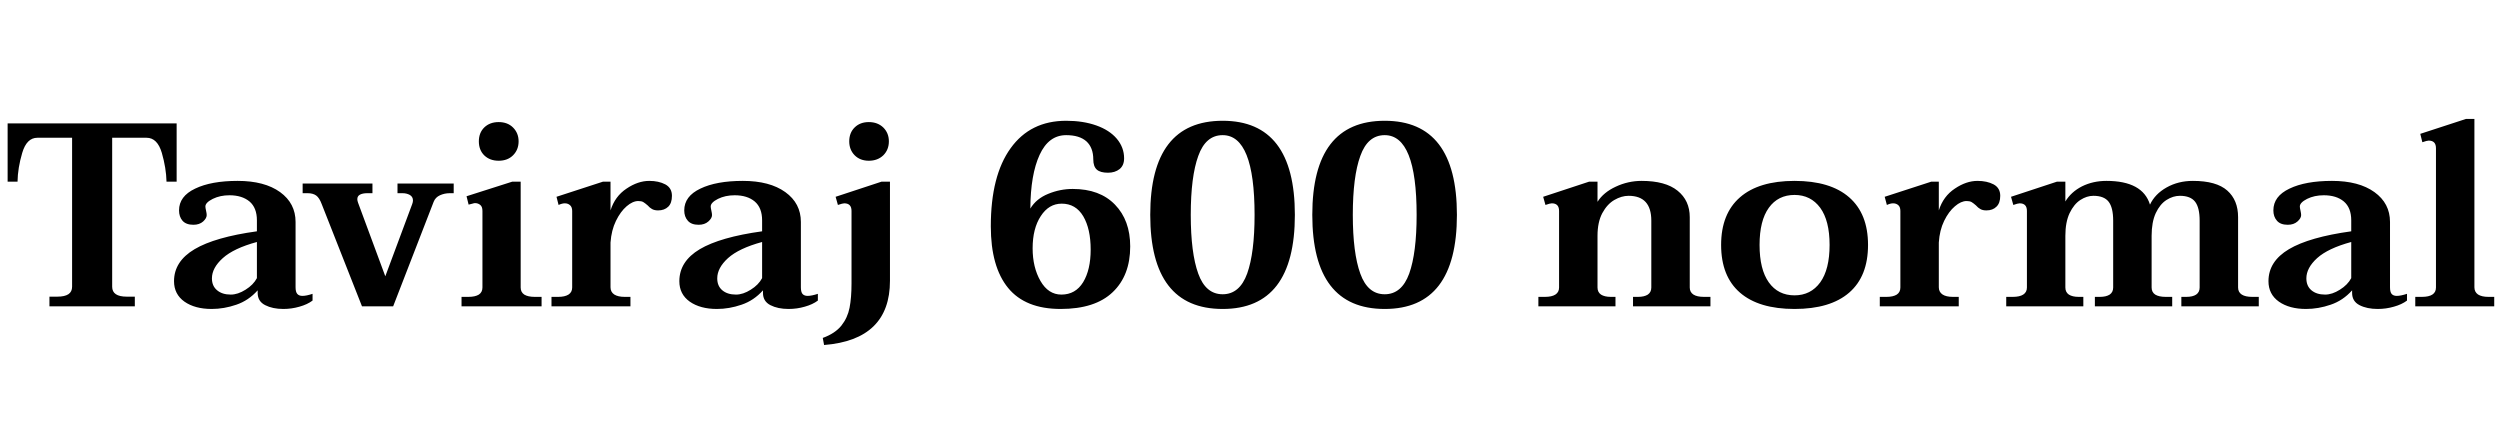 <svg xmlns="http://www.w3.org/2000/svg" xmlns:xlink="http://www.w3.org/1999/xlink" width="229.56" height="40.944"><path fill="black" d="M4.54 28.13L4.54 27.24L5.26 27.24Q5.95 27.24 6.29 27.01Q6.62 26.78 6.62 26.33L6.62 26.33L6.62 12.65L3.43 12.65Q2.45 12.65 2.04 14.04Q1.63 15.43 1.61 16.68L1.61 16.68L0.70 16.68L0.70 11.33L16.22 11.33L16.22 16.68L15.29 16.68Q15.26 15.43 14.86 14.04Q14.45 12.65 13.46 12.65L13.46 12.65L10.30 12.65L10.30 26.33Q10.30 27.24 11.64 27.24L11.64 27.24L12.38 27.24L12.38 28.13L4.54 28.13ZM19.44 28.37Q17.90 28.37 16.94 27.70Q15.98 27.02 15.98 25.82L15.98 25.82Q15.98 24 17.87 22.88Q19.75 21.77 23.59 21.24L23.59 21.24L23.59 20.23Q23.59 19.08 22.91 18.50Q22.22 17.93 21.07 17.93L21.07 17.93Q20.21 17.93 19.54 18.26Q18.86 18.60 18.86 18.96L18.86 18.96Q18.86 19.08 18.92 19.34Q18.98 19.61 18.98 19.75L18.98 19.75Q18.98 20.04 18.65 20.34Q18.31 20.64 17.76 20.64L17.76 20.64Q17.09 20.64 16.76 20.27Q16.44 19.90 16.44 19.32L16.44 19.32Q16.44 18.02 17.92 17.32Q19.39 16.61 21.82 16.61L21.82 16.61Q24.29 16.61 25.72 17.64Q27.14 18.67 27.14 20.38L27.14 20.38L27.14 26.38Q27.14 26.81 27.30 26.99Q27.46 27.17 27.77 27.17L27.77 27.17Q28.13 27.17 28.70 26.98L28.70 26.98L28.70 27.60Q28.22 27.96 27.50 28.16Q26.78 28.37 26.02 28.37L26.02 28.37Q25.03 28.37 24.35 28.02Q23.66 27.67 23.66 26.90L23.66 26.90L23.66 26.66Q22.82 27.60 21.70 27.98Q20.57 28.37 19.44 28.37L19.44 28.37ZM21.19 27.05Q21.84 27.05 22.55 26.60Q23.26 26.16 23.59 25.54L23.59 25.54L23.59 22.22Q21.46 22.80 20.46 23.70Q19.46 24.60 19.46 25.56L19.46 25.56Q19.46 26.26 19.93 26.65Q20.40 27.05 21.19 27.05L21.19 27.05ZM33.24 28.13L29.54 18.74Q29.33 18.17 29.03 17.95Q28.73 17.74 28.25 17.74L28.25 17.74L27.79 17.74L27.79 16.85L34.20 16.85L34.20 17.74L33.72 17.74Q33.31 17.74 33.06 17.87Q32.81 18 32.81 18.29L32.81 18.29Q32.81 18.43 32.88 18.62L32.88 18.62L35.38 25.37L37.85 18.74Q37.92 18.55 37.92 18.41L37.92 18.41Q37.92 18.07 37.63 17.90Q37.34 17.74 36.96 17.74L36.96 17.74L36.50 17.74L36.50 16.85L41.66 16.85L41.66 17.74L41.30 17.74Q40.82 17.74 40.40 17.93Q39.98 18.12 39.82 18.53L39.82 18.53L36.10 28.13L33.24 28.13ZM45.79 14.76Q44.98 14.76 44.47 14.27Q43.97 13.78 43.97 12.98L43.97 12.98Q43.97 12.19 44.47 11.70Q44.98 11.21 45.79 11.21L45.79 11.21Q46.61 11.21 47.11 11.71Q47.62 12.22 47.62 12.98L47.62 12.98Q47.62 13.75 47.11 14.26Q46.61 14.76 45.79 14.76L45.79 14.76ZM42.38 28.13L42.38 27.26L43.01 27.26Q43.63 27.26 43.97 27.05Q44.30 26.83 44.30 26.40L44.30 26.40L44.30 19.37Q44.30 18.98 44.10 18.82Q43.90 18.65 43.61 18.65L43.61 18.65Q43.54 18.65 43.38 18.70Q43.22 18.74 43.03 18.79L43.03 18.79L42.84 18.02L47.04 16.68L47.81 16.68L47.81 26.40Q47.81 26.83 48.14 27.05Q48.48 27.26 49.10 27.26L49.10 27.26L49.73 27.26L49.73 28.13L42.38 28.13ZM59.62 16.61Q60.48 16.61 61.09 16.93Q61.70 17.26 61.70 17.98L61.70 17.98Q61.70 18.65 61.36 18.98Q61.01 19.32 60.43 19.32L60.43 19.32Q60.10 19.32 59.88 19.20Q59.66 19.08 59.47 18.86L59.47 18.86Q59.23 18.65 59.06 18.55Q58.90 18.46 58.61 18.46L58.61 18.46Q58.10 18.46 57.54 18.94Q56.98 19.42 56.56 20.28Q56.14 21.14 56.06 22.27L56.06 22.27L56.06 26.38Q56.06 26.81 56.40 27.04Q56.74 27.26 57.36 27.26L57.36 27.26L57.89 27.26L57.89 28.13L50.64 28.13L50.64 27.26L51.26 27.26Q51.86 27.26 52.20 27.05Q52.54 26.83 52.54 26.40L52.54 26.40L52.54 19.37Q52.54 19.01 52.34 18.84Q52.15 18.67 51.86 18.67L51.86 18.67Q51.62 18.67 51.29 18.82L51.29 18.82L51.10 18.07L55.37 16.68L56.06 16.68L56.06 19.32Q56.47 18.02 57.53 17.32Q58.58 16.61 59.62 16.61L59.62 16.61ZM65.83 28.37Q64.30 28.37 63.34 27.70Q62.38 27.02 62.38 25.82L62.38 25.82Q62.38 24 64.26 22.88Q66.14 21.77 69.98 21.24L69.98 21.24L69.98 20.23Q69.98 19.08 69.30 18.50Q68.62 17.93 67.46 17.93L67.46 17.93Q66.60 17.93 65.93 18.26Q65.26 18.60 65.26 18.96L65.26 18.96Q65.26 19.08 65.32 19.34Q65.38 19.61 65.38 19.75L65.38 19.75Q65.38 20.04 65.04 20.34Q64.70 20.64 64.15 20.64L64.15 20.64Q63.48 20.64 63.16 20.27Q62.83 19.90 62.83 19.32L62.83 19.32Q62.83 18.02 64.31 17.32Q65.78 16.61 68.21 16.61L68.21 16.61Q70.68 16.61 72.11 17.64Q73.54 18.67 73.54 20.38L73.54 20.38L73.54 26.38Q73.54 26.81 73.69 26.99Q73.85 27.17 74.16 27.17L74.16 27.17Q74.52 27.17 75.10 26.98L75.10 26.98L75.10 27.60Q74.62 27.96 73.90 28.16Q73.18 28.37 72.41 28.37L72.41 28.37Q71.42 28.37 70.74 28.02Q70.06 27.67 70.06 26.90L70.06 26.90L70.06 26.66Q69.22 27.60 68.09 27.98Q66.96 28.37 65.83 28.37L65.83 28.37ZM67.58 27.05Q68.23 27.05 68.94 26.60Q69.65 26.16 69.98 25.54L69.98 25.54L69.98 22.22Q67.85 22.80 66.85 23.70Q65.86 24.60 65.86 25.56L65.86 25.56Q65.86 26.26 66.32 26.65Q66.79 27.05 67.58 27.05L67.58 27.05ZM79.78 14.76Q78.98 14.76 78.48 14.26Q77.98 13.75 77.98 12.98L77.98 12.98Q77.98 12.19 78.48 11.70Q78.98 11.21 79.78 11.21L79.78 11.21Q80.59 11.21 81.11 11.71Q81.62 12.22 81.62 12.98L81.62 12.98Q81.62 13.75 81.11 14.26Q80.59 14.76 79.78 14.76L79.78 14.76ZM75.67 31.68L75.55 31.03Q76.68 30.62 77.26 29.90Q77.83 29.18 78.01 28.26Q78.19 27.34 78.19 26.02L78.19 26.02L78.19 19.37Q78.19 18.67 77.52 18.67L77.52 18.67Q77.38 18.67 76.94 18.82L76.94 18.82L76.73 18.07L80.95 16.68L81.72 16.68L81.72 25.78Q81.72 31.20 75.67 31.68L75.67 31.68ZM97.39 28.37Q94.15 28.37 92.57 26.44Q90.98 24.50 90.98 20.78L90.98 20.78Q90.98 16.13 92.80 13.61Q94.61 11.09 97.90 11.09L97.90 11.09Q99.46 11.09 100.67 11.52Q101.88 11.95 102.55 12.74Q103.22 13.54 103.22 14.54L103.22 14.54Q103.22 15.19 102.80 15.53Q102.38 15.86 101.74 15.86L101.74 15.86Q101.04 15.86 100.72 15.58Q100.39 15.29 100.39 14.64L100.39 14.64Q100.39 13.56 99.76 12.98Q99.12 12.41 97.90 12.41L97.90 12.41Q96.29 12.41 95.46 14.22Q94.63 16.03 94.61 19.15L94.61 19.15Q95.16 18.24 96.25 17.80Q97.34 17.35 98.50 17.35L98.50 17.35Q100.99 17.35 102.38 18.79Q103.78 20.23 103.78 22.63L103.78 22.63Q103.78 25.30 102.17 26.83Q100.56 28.37 97.39 28.37L97.39 28.37ZM97.46 27.05Q98.76 27.05 99.46 25.91Q100.15 24.77 100.15 22.92L100.15 22.92Q100.15 21.02 99.47 19.86Q98.78 18.70 97.49 18.70L97.49 18.70Q96.31 18.70 95.57 19.84Q94.82 20.98 94.82 22.80L94.82 22.80Q94.82 24.55 95.54 25.80Q96.26 27.05 97.46 27.05L97.46 27.05ZM112.27 28.37Q105.62 28.37 105.62 19.73L105.62 19.73Q105.62 11.09 112.27 11.09L112.27 11.09Q118.90 11.09 118.90 19.73L118.90 19.73Q118.90 28.37 112.27 28.37L112.27 28.37ZM112.27 27.02Q113.83 27.02 114.52 25.12Q115.20 23.21 115.20 19.73L115.20 19.73Q115.20 12.41 112.27 12.41L112.27 12.41Q110.71 12.41 110.03 14.32Q109.34 16.22 109.34 19.73L109.34 19.73Q109.34 23.23 110.03 25.13Q110.71 27.02 112.27 27.02L112.27 27.02ZM127.15 28.37Q120.50 28.37 120.50 19.73L120.50 19.73Q120.50 11.09 127.15 11.09L127.15 11.09Q133.78 11.09 133.78 19.73L133.78 19.73Q133.78 28.37 127.15 28.37L127.15 28.37ZM127.15 27.02Q128.71 27.02 129.40 25.12Q130.08 23.21 130.08 19.73L130.08 19.73Q130.08 12.41 127.15 12.41L127.15 12.41Q125.59 12.41 124.91 14.32Q124.22 16.22 124.22 19.73L124.22 19.73Q124.22 23.23 124.91 25.13Q125.59 27.02 127.15 27.02L127.15 27.02ZM156.46 27.26L157.06 27.26L157.06 28.13L149.95 28.13L149.95 27.26L150.41 27.26Q150.98 27.26 151.31 27.05Q151.63 26.83 151.63 26.40L151.63 26.40L151.63 20.26Q151.63 17.98 149.54 17.98L149.54 17.98Q148.90 17.98 148.24 18.36Q147.58 18.74 147.13 19.57Q146.69 20.40 146.69 21.65L146.69 21.65L146.69 26.40Q146.69 26.83 147.01 27.05Q147.34 27.26 147.91 27.26L147.91 27.26L148.34 27.26L148.34 28.13L141.26 28.13L141.26 27.26L141.86 27.26Q142.49 27.26 142.82 27.05Q143.16 26.83 143.16 26.40L143.16 26.40L143.16 19.37Q143.16 18.67 142.49 18.67L142.49 18.67Q142.34 18.67 141.91 18.82L141.91 18.82L141.70 18.07L145.92 16.68L146.69 16.68L146.69 18.53Q147.24 17.66 148.37 17.14Q149.50 16.61 150.74 16.61L150.74 16.61Q152.93 16.61 154.04 17.51Q155.16 18.41 155.16 19.94L155.16 19.94L155.16 26.40Q155.16 26.83 155.50 27.05Q155.83 27.26 156.46 27.26L156.46 27.26ZM164.78 28.37Q161.50 28.37 159.77 26.87Q158.04 25.37 158.04 22.49L158.04 22.49Q158.04 19.63 159.77 18.12Q161.50 16.61 164.78 16.61L164.78 16.61Q168.07 16.61 169.80 18.12Q171.53 19.63 171.53 22.49L171.53 22.49Q171.53 25.37 169.80 26.87Q168.07 28.37 164.78 28.37L164.78 28.37ZM164.78 27.12Q166.27 27.12 167.14 25.93Q168 24.74 168 22.49L168 22.49Q168 20.26 167.14 19.08Q166.27 17.90 164.78 17.90L164.78 17.90Q163.27 17.90 162.42 19.08Q161.57 20.26 161.57 22.49L161.57 22.49Q161.57 24.74 162.42 25.93Q163.27 27.12 164.78 27.12L164.78 27.12ZM181.58 16.61Q182.45 16.61 183.06 16.93Q183.67 17.26 183.67 17.98L183.67 17.98Q183.67 18.65 183.32 18.98Q182.98 19.32 182.40 19.32L182.40 19.32Q182.06 19.32 181.85 19.20Q181.63 19.08 181.44 18.86L181.44 18.86Q181.20 18.65 181.03 18.55Q180.86 18.46 180.58 18.46L180.58 18.46Q180.07 18.46 179.51 18.94Q178.94 19.42 178.52 20.28Q178.10 21.14 178.03 22.27L178.03 22.27L178.03 26.38Q178.03 26.81 178.37 27.04Q178.70 27.26 179.33 27.26L179.33 27.26L179.86 27.26L179.86 28.13L172.61 28.13L172.61 27.26L173.23 27.26Q173.83 27.26 174.17 27.05Q174.50 26.83 174.50 26.40L174.50 26.40L174.50 19.37Q174.50 19.01 174.31 18.84Q174.12 18.67 173.83 18.67L173.83 18.67Q173.59 18.67 173.26 18.82L173.26 18.82L173.06 18.07L177.34 16.68L178.03 16.68L178.03 19.32Q178.44 18.02 179.50 17.32Q180.55 16.61 181.58 16.61L181.58 16.61ZM206.81 27.26L207.41 27.26L207.41 28.13L200.30 28.13L200.30 27.26L200.76 27.26Q201.34 27.26 201.66 27.05Q201.98 26.83 201.98 26.40L201.98 26.40L201.98 20.26Q201.98 19.06 201.56 18.52Q201.14 17.98 200.16 17.98L200.16 17.98Q199.54 17.98 198.94 18.36Q198.34 18.74 197.95 19.57Q197.57 20.40 197.57 21.65L197.57 21.65L197.57 26.40Q197.57 26.83 197.90 27.05Q198.24 27.26 198.86 27.26L198.86 27.26L199.46 27.26L199.46 28.13L192.36 28.13L192.36 27.26L192.82 27.26Q193.39 27.26 193.72 27.05Q194.04 26.83 194.04 26.40L194.04 26.40L194.04 20.26Q194.04 19.06 193.62 18.52Q193.20 17.98 192.22 17.98L192.22 17.98Q191.62 17.98 191.03 18.36Q190.44 18.74 190.04 19.57Q189.65 20.40 189.65 21.65L189.65 21.65L189.65 26.40Q189.65 26.83 189.97 27.05Q190.30 27.26 190.87 27.26L190.87 27.26L191.30 27.26L191.30 28.13L184.22 28.13L184.22 27.26L184.82 27.26Q185.45 27.26 185.78 27.05Q186.12 26.83 186.12 26.40L186.12 26.40L186.12 19.37Q186.12 18.67 185.45 18.67L185.45 18.67Q185.30 18.67 184.87 18.82L184.87 18.82L184.66 18.07L188.88 16.68L189.65 16.68L189.65 18.50Q190.18 17.62 191.18 17.11Q192.19 16.61 193.42 16.61L193.42 16.61Q196.75 16.61 197.42 18.79L197.42 18.79Q197.88 17.81 198.95 17.21Q200.02 16.61 201.36 16.61L201.36 16.61Q203.52 16.61 204.52 17.50Q205.51 18.38 205.51 19.94L205.51 19.94L205.51 26.40Q205.51 26.83 205.85 27.05Q206.18 27.26 206.81 27.26L206.81 27.26ZM211.75 28.37Q210.22 28.37 209.26 27.70Q208.30 27.02 208.30 25.82L208.30 25.82Q208.30 24 210.18 22.88Q212.06 21.77 215.90 21.24L215.90 21.24L215.90 20.23Q215.90 19.08 215.22 18.50Q214.54 17.93 213.38 17.93L213.38 17.93Q212.52 17.93 211.85 18.26Q211.18 18.60 211.18 18.96L211.18 18.96Q211.18 19.08 211.24 19.34Q211.30 19.61 211.30 19.75L211.30 19.75Q211.30 20.04 210.96 20.34Q210.62 20.64 210.07 20.64L210.07 20.64Q209.40 20.64 209.08 20.27Q208.75 19.90 208.75 19.32L208.75 19.32Q208.75 18.02 210.23 17.32Q211.70 16.61 214.13 16.61L214.13 16.61Q216.60 16.61 218.03 17.64Q219.46 18.67 219.46 20.38L219.46 20.38L219.46 26.38Q219.46 26.81 219.61 26.99Q219.77 27.17 220.08 27.17L220.08 27.17Q220.44 27.17 221.02 26.98L221.02 26.98L221.02 27.60Q220.54 27.96 219.82 28.16Q219.10 28.37 218.33 28.37L218.33 28.37Q217.34 28.37 216.66 28.02Q215.98 27.67 215.98 26.90L215.98 26.90L215.98 26.66Q215.14 27.60 214.01 27.98Q212.88 28.37 211.75 28.37L211.75 28.37ZM213.50 27.05Q214.15 27.05 214.86 26.60Q215.57 26.16 215.90 25.54L215.90 25.54L215.90 22.22Q213.77 22.80 212.77 23.70Q211.78 24.60 211.78 25.56L211.78 25.56Q211.78 26.26 212.24 26.65Q212.71 27.05 213.50 27.05L213.50 27.05ZM221.78 28.13L221.78 27.26L222.38 27.26Q223.68 27.26 223.68 26.40L223.68 26.40L223.68 13.61Q223.68 12.91 223.01 12.91L223.01 12.91Q222.86 12.91 222.43 13.06L222.43 13.06L222.24 12.29L226.44 10.92L227.21 10.92L227.21 26.38Q227.21 26.81 227.54 27.04Q227.88 27.26 228.50 27.26L228.50 27.26L229.03 27.26L229.03 28.13L221.78 28.13Z"/></svg>